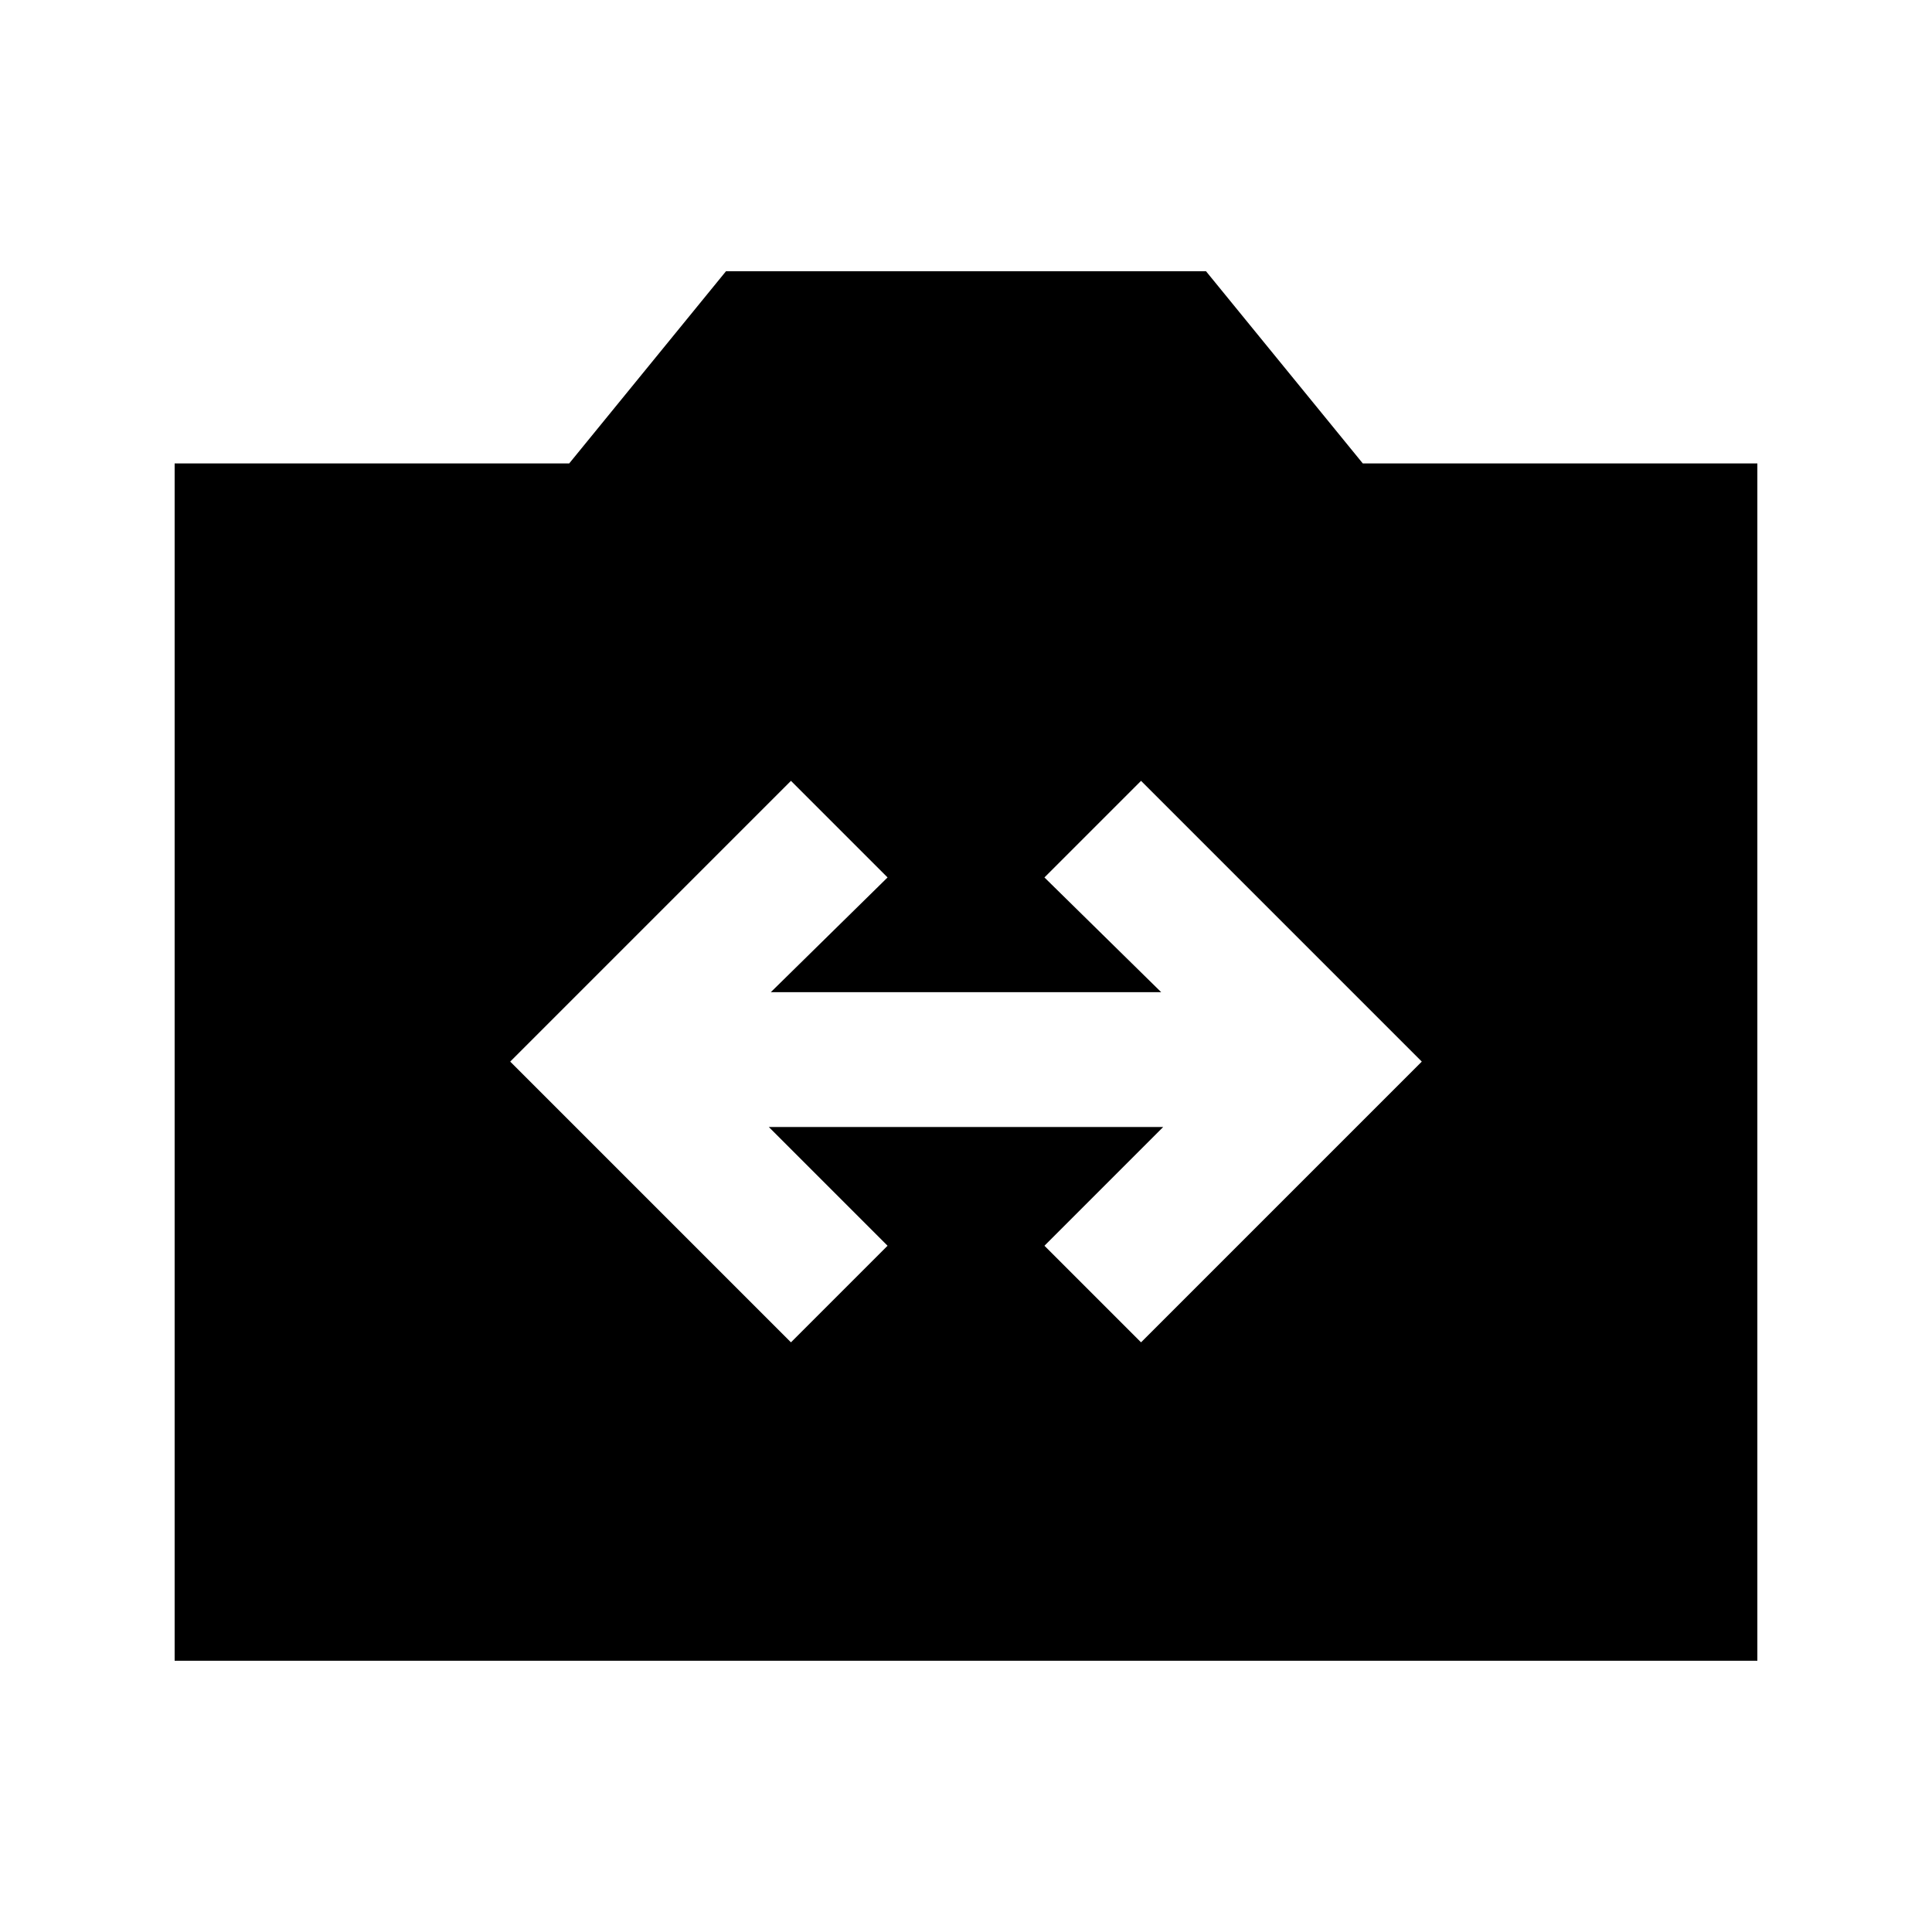 <svg xmlns="http://www.w3.org/2000/svg" height="20" viewBox="0 -960 960 960" width="20"><path d="M86.78-134.78v-594.94h196.05l77.91-95.5h238.52l77.91 95.5h196.05v594.94H86.78ZM393.02-293l48-48-59-59h195.96l-59 59 48 48 139.5-139.5L566.98-572l-48 48 58 57H383.02l58-57-48-48-139.5 139.5L393.02-293Z"/></svg>